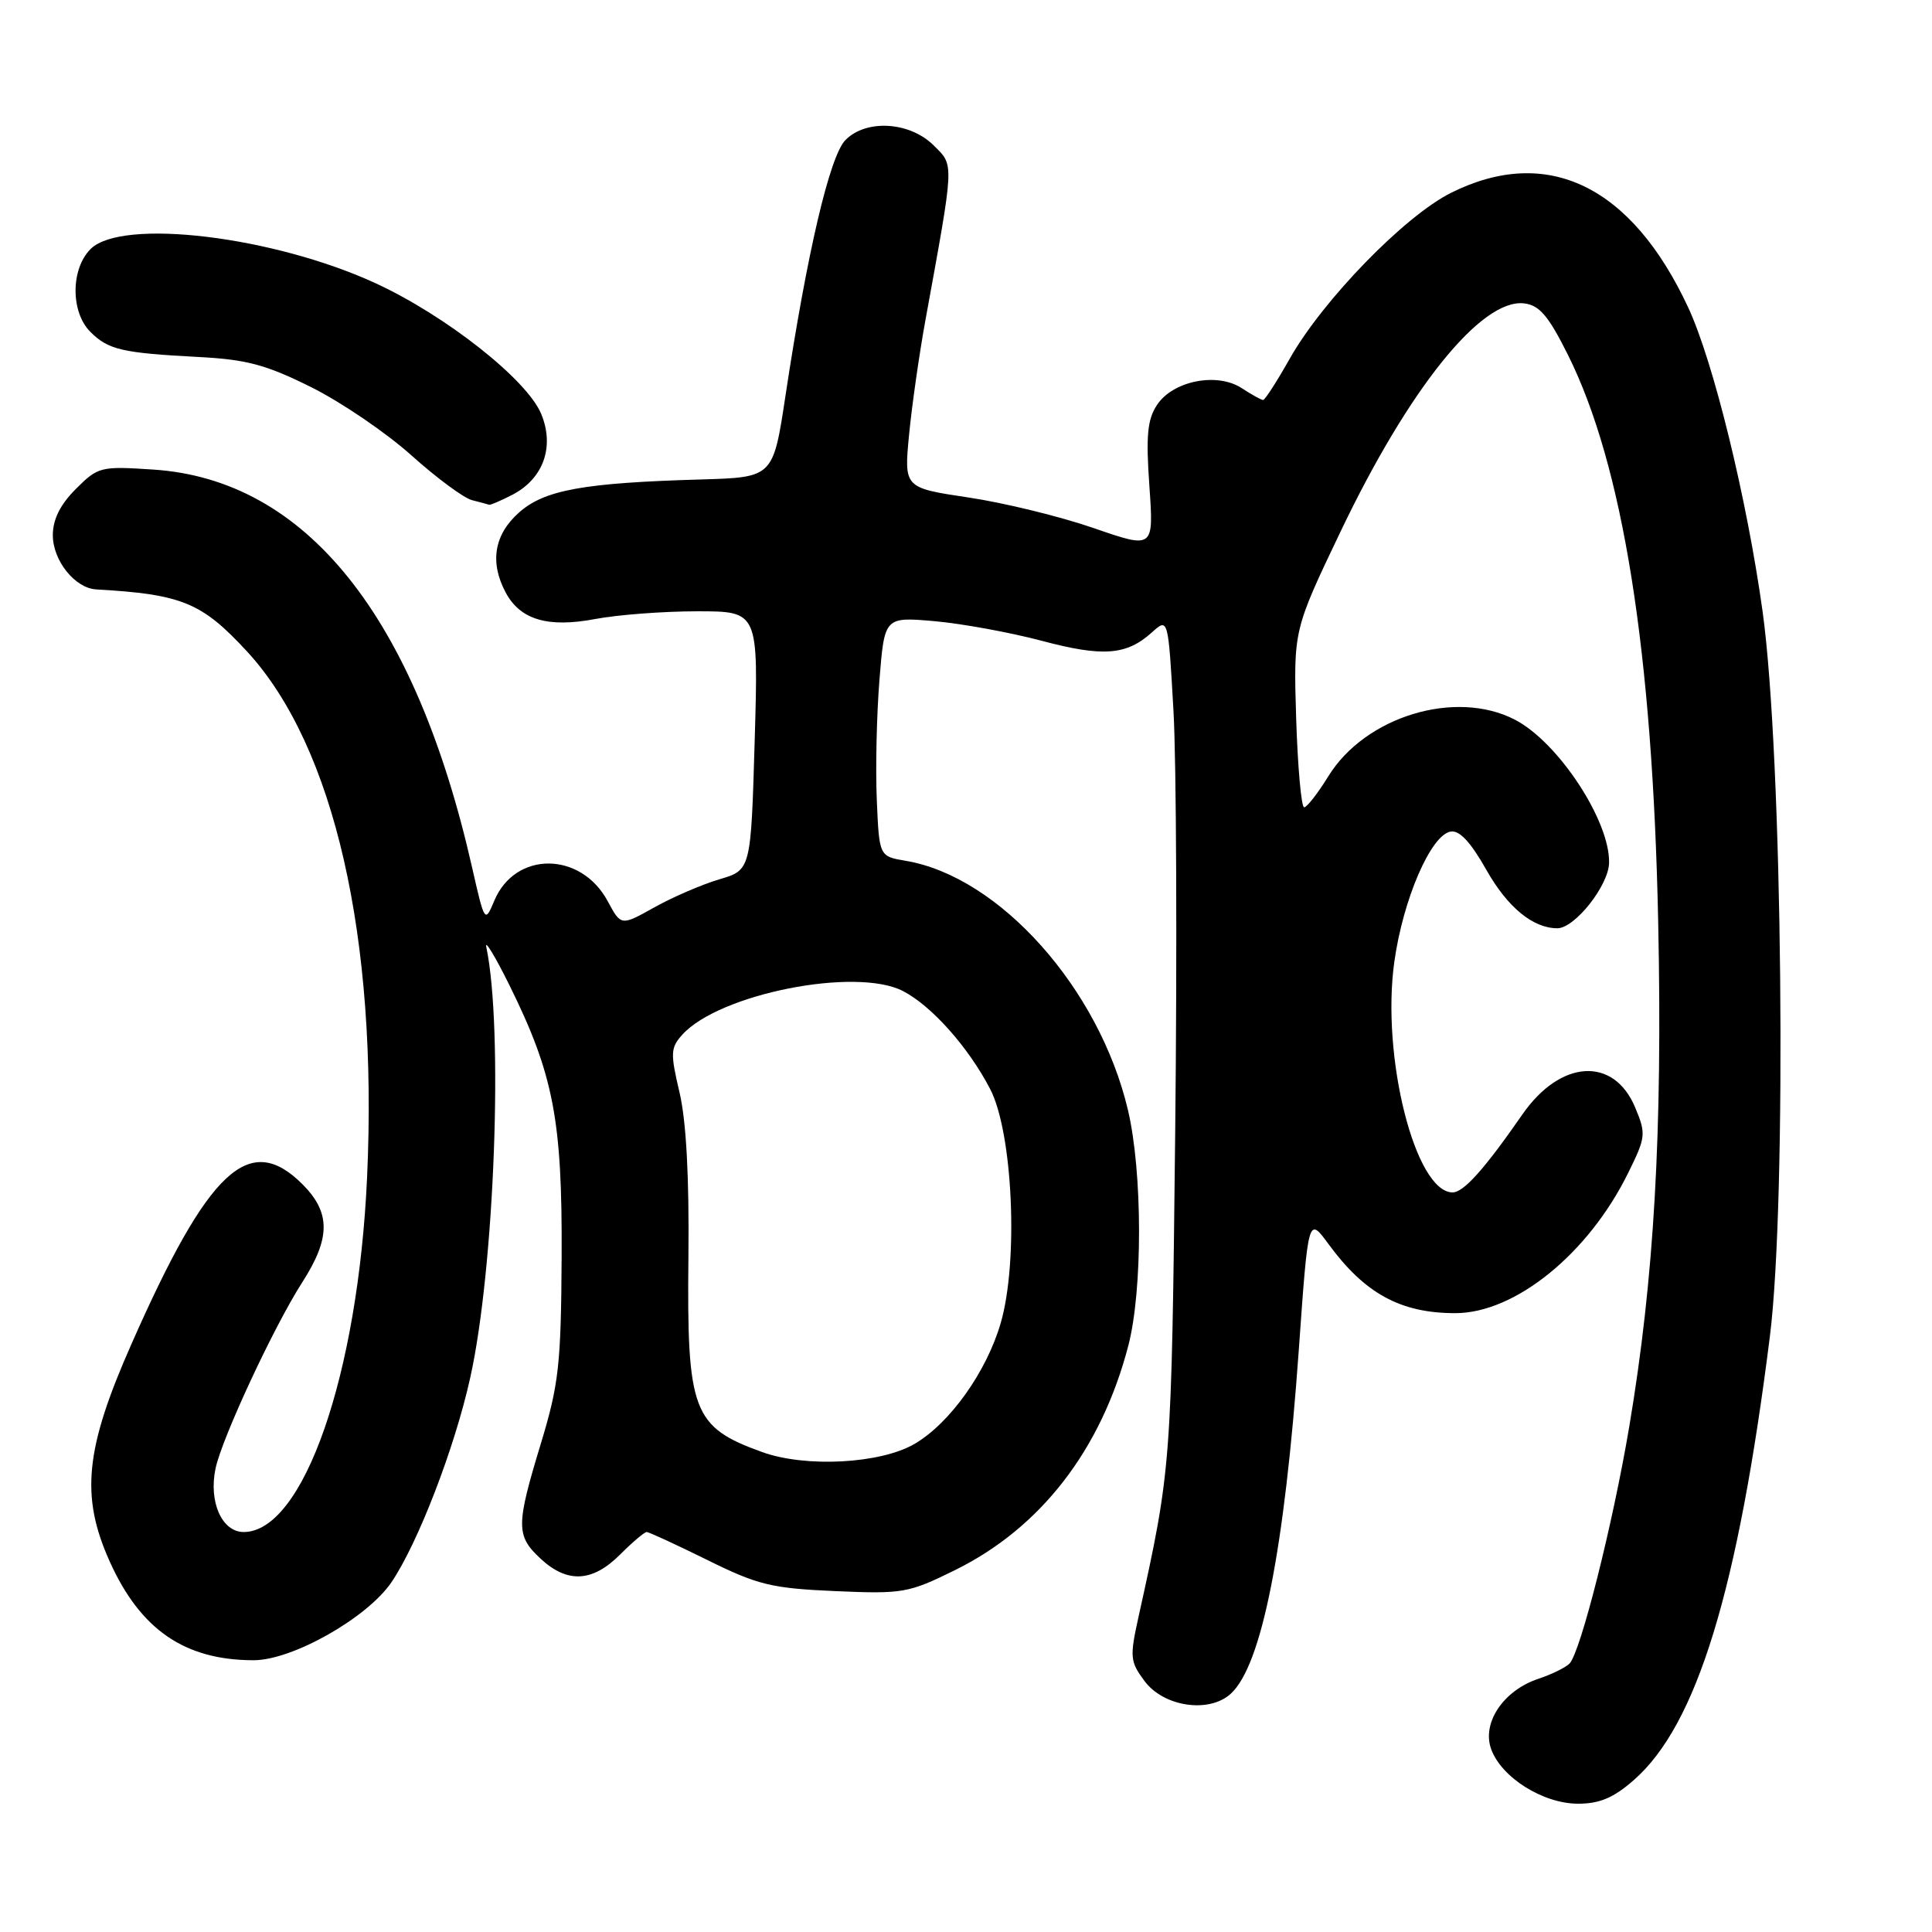 <?xml version="1.0" encoding="UTF-8" standalone="no"?>
<!DOCTYPE svg PUBLIC "-//W3C//DTD SVG 1.1//EN" "http://www.w3.org/Graphics/SVG/1.1/DTD/svg11.dtd" >
<svg xmlns="http://www.w3.org/2000/svg" xmlns:xlink="http://www.w3.org/1999/xlink" version="1.1" viewBox="0 0 256 256">
 <g >
 <path fill="currentColor"
d=" M 216.52 235.84 C 224.83 228.55 230.29 210.73 234.52 177.07 C 236.79 158.95 236.20 100.06 233.55 81.00 C 231.46 65.98 227.03 47.90 223.69 40.73 C 216.17 24.59 205.01 19.20 192.27 25.55 C 186.12 28.62 175.28 39.77 170.90 47.52 C 169.20 50.54 167.61 53.00 167.37 53.00 C 167.13 53.00 165.86 52.30 164.55 51.44 C 161.27 49.29 155.40 50.46 153.30 53.67 C 152.03 55.60 151.83 57.77 152.30 64.41 C 152.88 72.73 152.88 72.73 144.88 69.96 C 140.48 68.44 133.04 66.62 128.33 65.92 C 119.78 64.64 119.78 64.64 120.46 57.57 C 120.84 53.68 121.81 46.90 122.61 42.50 C 126.49 21.19 126.46 22.00 123.73 19.28 C 120.57 16.12 114.79 15.76 112.03 18.55 C 109.95 20.65 106.95 33.45 104.09 52.37 C 102.45 63.25 102.45 63.25 92.94 63.53 C 77.26 63.98 72.12 64.92 68.74 67.94 C 65.47 70.86 64.87 74.52 67.01 78.52 C 68.94 82.13 72.61 83.21 78.89 82.02 C 81.85 81.46 87.92 81.00 92.39 81.00 C 100.50 81.00 100.50 81.00 100.00 98.14 C 99.50 115.28 99.50 115.28 95.33 116.51 C 93.03 117.19 89.16 118.86 86.72 120.22 C 82.29 122.70 82.29 122.70 80.53 119.42 C 76.96 112.79 68.27 112.75 65.50 119.34 C 64.25 122.32 64.22 122.28 62.55 114.92 C 54.99 81.58 40.53 63.54 20.30 62.22 C 13.33 61.76 13.00 61.84 10.05 64.79 C 7.97 66.87 7.00 68.83 7.00 70.92 C 7.00 74.28 9.93 77.94 12.75 78.10 C 24.12 78.75 26.74 79.83 32.74 86.33 C 44.29 98.87 50.09 124.25 48.64 156.00 C 47.45 182.18 40.20 203.00 32.29 203.00 C 29.40 203.00 27.63 199.00 28.56 194.58 C 29.41 190.55 36.28 175.79 40.04 169.93 C 43.82 164.05 43.83 160.68 40.08 156.92 C 33.04 149.89 27.65 154.92 17.44 178.04 C 11.27 191.98 10.64 198.23 14.53 206.89 C 18.59 215.93 24.47 219.98 33.59 219.99 C 38.72 220.00 48.63 214.40 51.86 209.67 C 55.37 204.51 60.27 191.81 62.32 182.50 C 65.54 167.94 66.71 136.28 64.44 125.50 C 64.20 124.40 65.57 126.65 67.48 130.50 C 73.35 142.36 74.51 148.39 74.42 166.50 C 74.34 180.83 74.05 183.41 71.67 191.27 C 68.36 202.15 68.35 203.50 71.65 206.55 C 75.18 209.82 78.50 209.65 82.15 206.00 C 83.80 204.35 85.39 203.00 85.69 203.00 C 85.98 203.00 89.60 204.67 93.73 206.71 C 100.42 210.02 102.24 210.46 110.65 210.83 C 119.61 211.22 120.38 211.09 126.50 208.07 C 137.91 202.46 145.92 192.09 149.51 178.30 C 151.42 170.95 151.40 155.32 149.46 147.09 C 145.66 130.97 132.44 116.15 120.00 114.06 C 116.50 113.47 116.50 113.47 116.18 105.99 C 116.00 101.87 116.16 94.73 116.53 90.11 C 117.20 81.73 117.20 81.73 123.85 82.31 C 127.51 82.64 133.90 83.81 138.04 84.91 C 146.16 87.07 149.27 86.83 152.64 83.79 C 154.79 81.85 154.79 81.85 155.49 94.17 C 155.88 100.95 155.98 126.08 155.72 150.00 C 155.23 194.31 155.21 194.55 150.86 214.24 C 149.68 219.57 149.74 220.17 151.65 222.74 C 154.19 226.16 160.18 227.05 163.06 224.45 C 167.18 220.72 170.21 205.41 172.10 178.84 C 173.35 161.19 173.35 161.19 176.03 164.84 C 180.84 171.41 185.59 174.00 192.83 174.00 C 200.75 174.00 210.45 166.15 215.72 155.46 C 218.09 150.67 218.13 150.25 216.67 146.75 C 213.83 139.95 206.76 140.39 201.71 147.69 C 196.70 154.91 193.94 158.00 192.48 158.00 C 187.53 158.00 182.99 140.00 184.76 127.41 C 185.92 119.15 189.58 110.67 192.20 110.19 C 193.38 109.97 194.86 111.56 196.96 115.28 C 199.76 120.23 203.13 123.00 206.36 123.00 C 208.66 123.00 213.12 117.37 213.21 114.37 C 213.37 108.82 206.49 98.34 200.73 95.36 C 192.86 91.29 180.88 94.93 176.00 102.88 C 174.62 105.11 173.19 106.96 172.81 106.97 C 172.43 106.99 171.96 101.71 171.75 95.25 C 171.39 83.50 171.39 83.50 177.60 70.50 C 186.67 51.50 196.28 39.54 201.95 40.20 C 203.98 40.44 205.16 41.82 207.75 47.00 C 215.05 61.64 218.98 86.28 219.72 122.23 C 220.30 150.00 219.18 169.45 215.89 189.00 C 213.72 201.92 209.42 218.98 207.96 220.44 C 207.43 220.97 205.58 221.87 203.84 222.45 C 199.24 223.98 196.35 228.25 197.57 231.72 C 198.90 235.50 204.44 239.00 209.11 239.00 C 211.97 239.00 213.83 238.21 216.52 235.84 Z  M 67.91 65.55 C 72.01 63.42 73.52 59.17 71.70 54.82 C 69.80 50.28 59.11 41.85 49.81 37.55 C 36.24 31.29 16.13 28.87 12.00 33.00 C 9.36 35.64 9.35 41.35 11.97 43.97 C 14.35 46.35 16.17 46.77 26.25 47.30 C 32.68 47.63 35.25 48.32 41.25 51.31 C 45.24 53.30 51.21 57.37 54.53 60.35 C 57.85 63.33 61.45 65.99 62.53 66.27 C 63.61 66.54 64.63 66.82 64.80 66.88 C 64.96 66.95 66.36 66.35 67.91 65.55 Z  M 101.00 192.41 C 91.77 189.08 91.00 187.04 91.22 166.50 C 91.33 155.97 90.93 148.53 90.04 144.75 C 88.81 139.55 88.85 138.83 90.41 137.10 C 95.31 131.68 113.43 128.10 119.65 131.32 C 123.44 133.28 128.29 138.72 131.19 144.28 C 134.20 150.04 134.98 167.13 132.60 175.31 C 130.72 181.78 125.86 188.59 121.19 191.32 C 116.67 193.96 106.78 194.49 101.00 192.41 Z "/>
</g>
</svg>